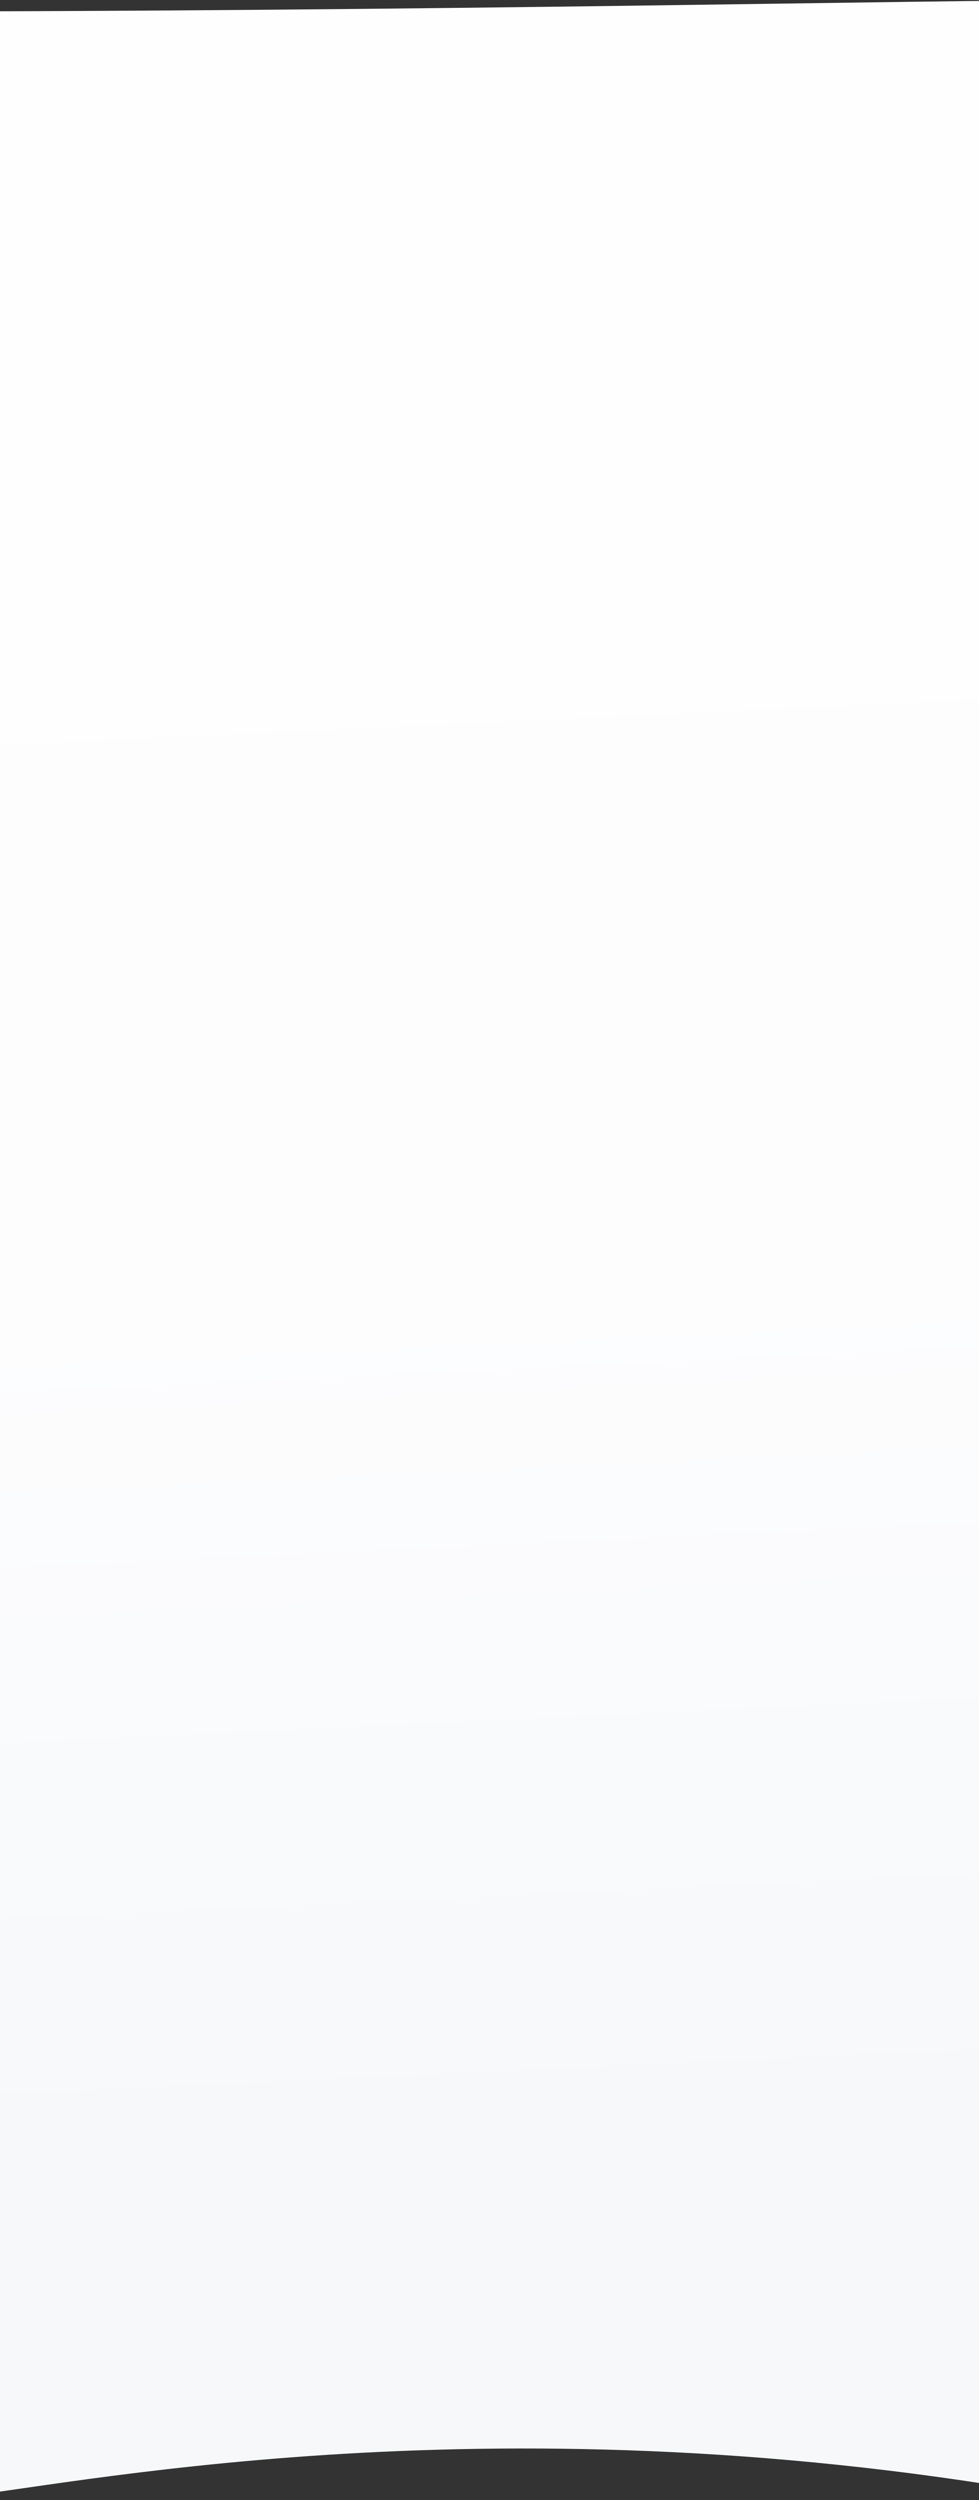 <svg width="375" height="957" viewBox="0 0 375 957" fill="none" xmlns="http://www.w3.org/2000/svg">
<rect x="0" y="0" width="375" height="957" fill="#333333" stroke="none"/>
<path d="M379.521 951.166C166.835 917.944 13.235 954.473 -24.767 956.803L-39.968 942.34C-99.095 903.153 -249.337 4.413 -57.865 4.413C170.663 4.413 348.078 0 424.142 0L475.751 775.745C489.113 853.261 496.345 969.414 379.521 951.166Z" fill="url(#paint0_linear_48_1497)"/>
<defs>
<linearGradient id="paint0_linear_48_1497" x1="169.187" y1="956.803" x2="88.094" y2="-788.398" gradientUnits="userSpaceOnUse">
<stop offset="0.074" stop-color="#F6F8FA"/>
<stop offset="0.266" stop-color="#FDFDFE"/>
<stop offset="0.756" stop-color="white"/>
<stop offset="1" stop-color="white"/>
</linearGradient>
</defs>
</svg>
